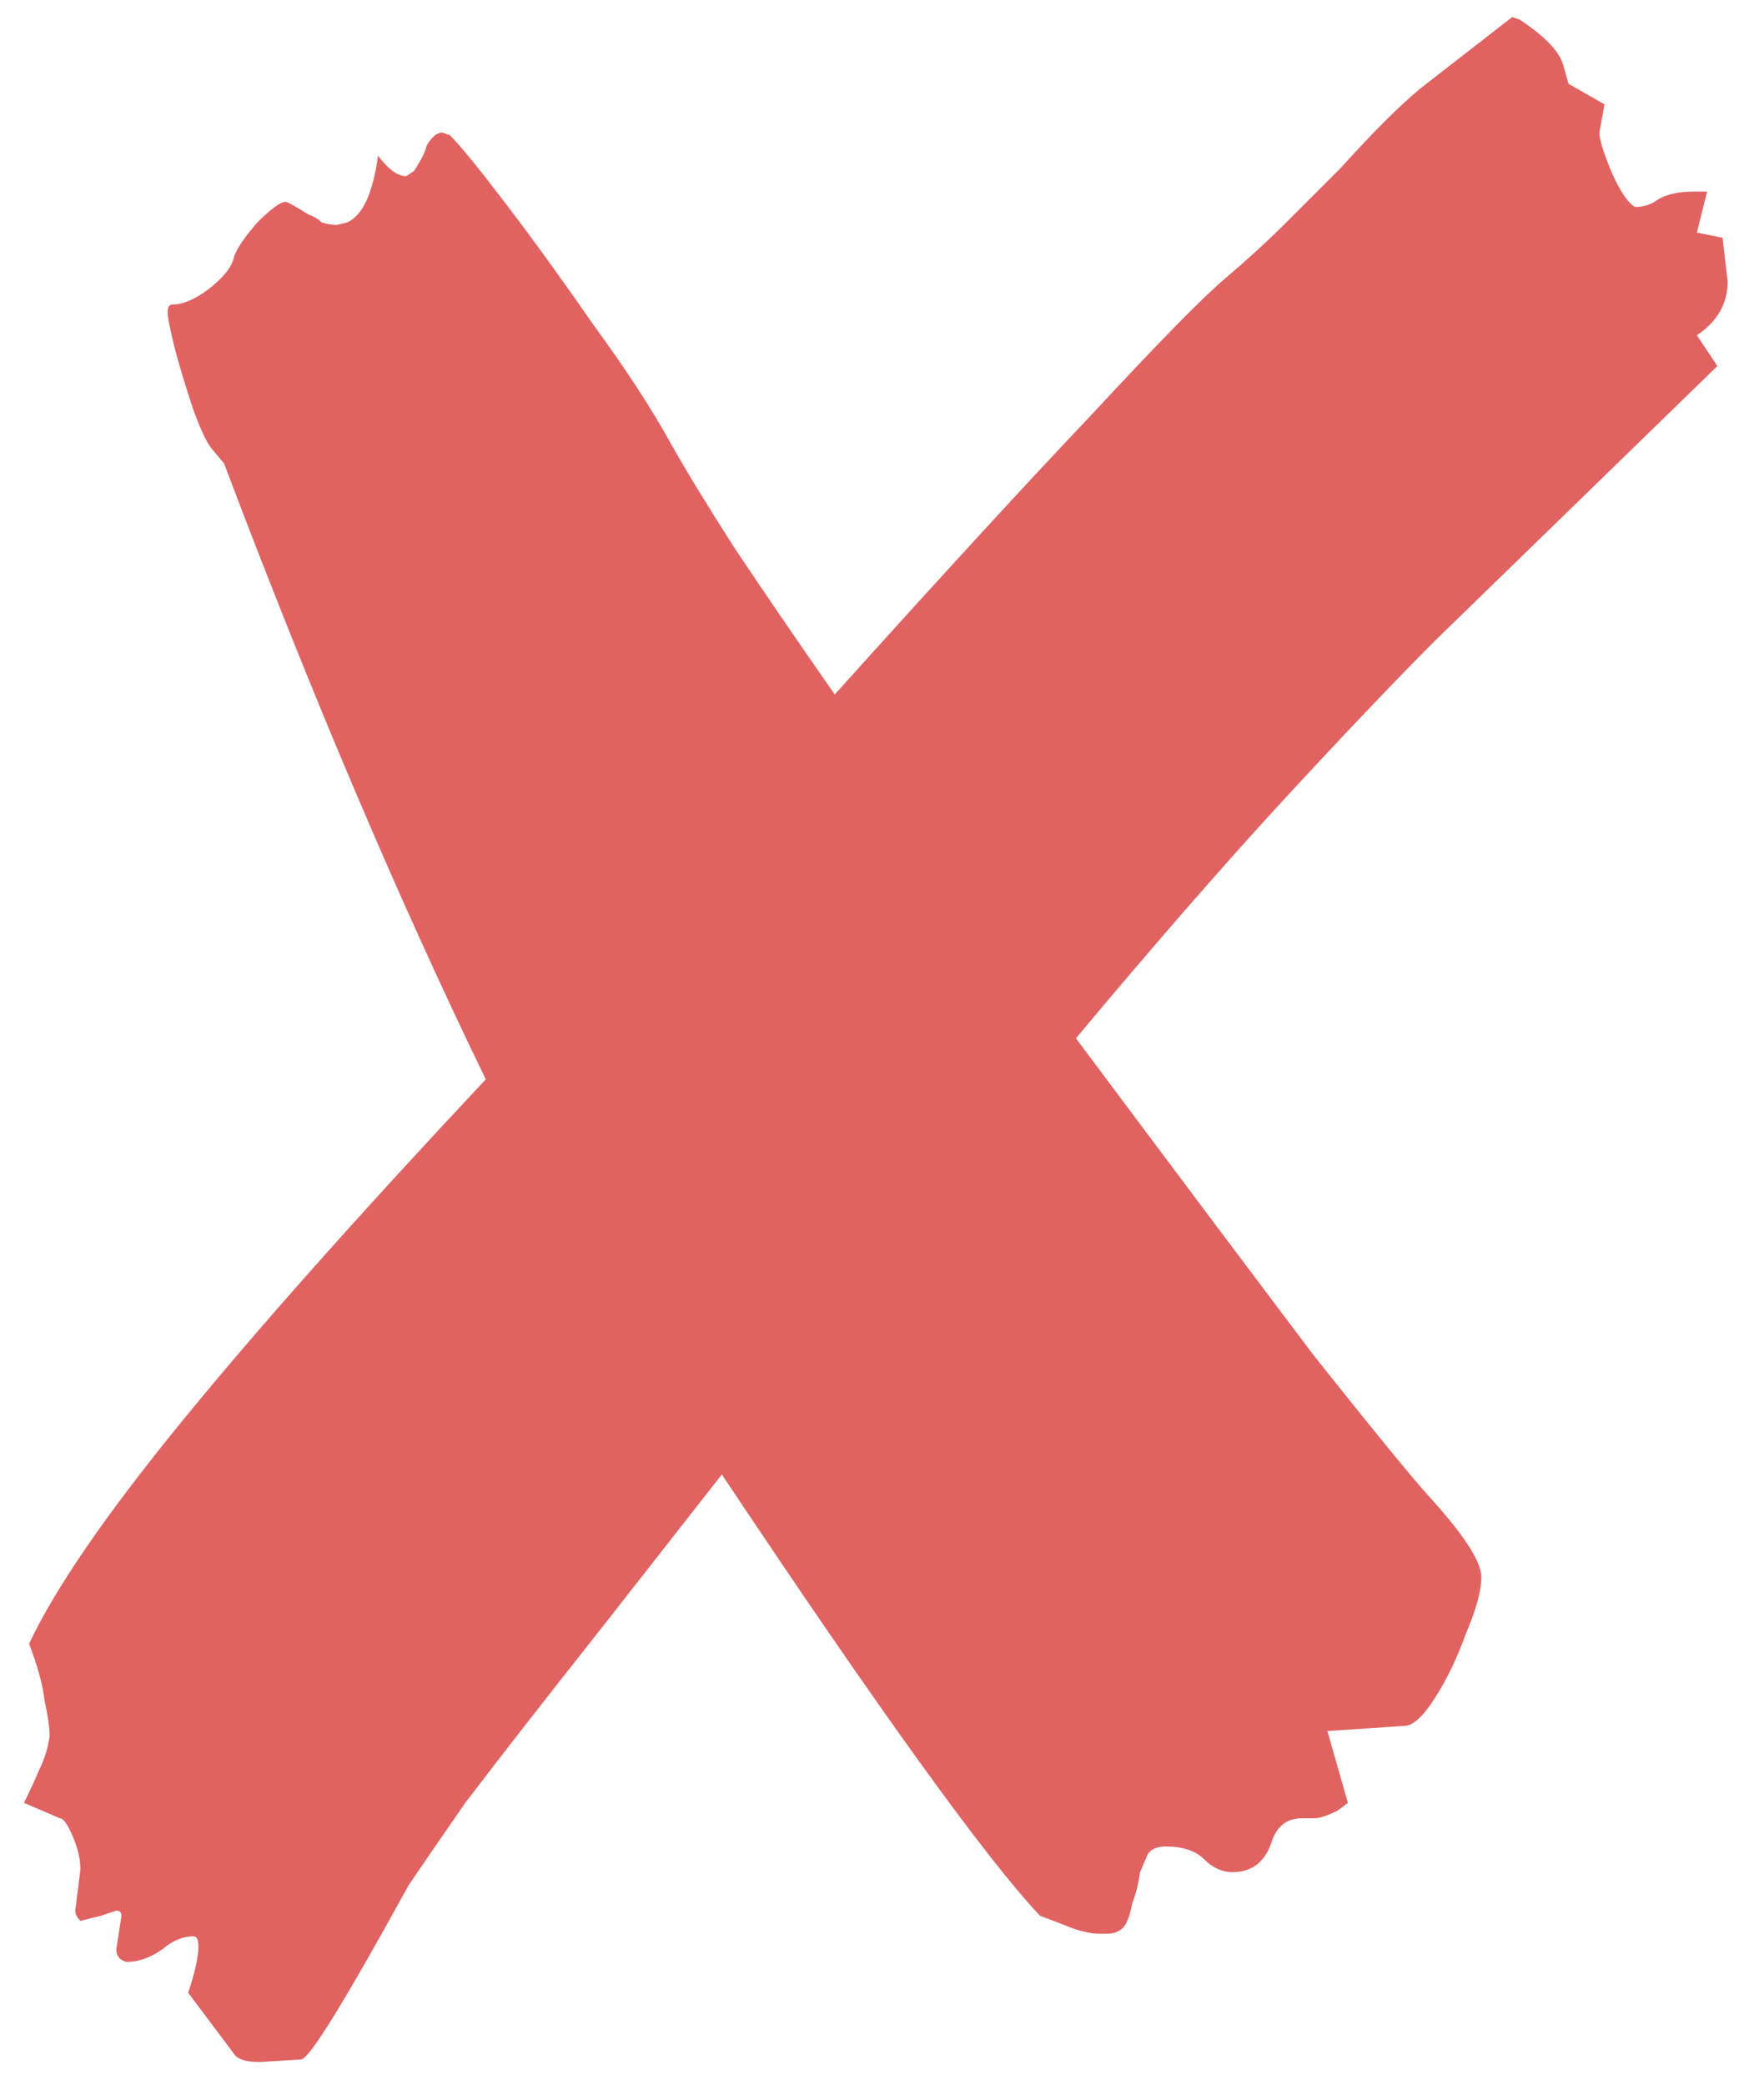 <svg width="33" height="39" viewBox="0 0 33 39" fill="none" xmlns="http://www.w3.org/2000/svg">
<path d="M4.864 38.576C4.608 38.576 4.448 38.528 4.384 38.432L3.52 37.28C3.648 36.896 3.712 36.608 3.712 36.416C3.712 36.288 3.68 36.224 3.616 36.224C3.424 36.224 3.232 36.304 3.04 36.464C2.816 36.624 2.592 36.704 2.368 36.704C2.24 36.672 2.176 36.592 2.176 36.464L2.272 35.84C2.272 35.776 2.24 35.744 2.176 35.744L1.888 35.84L1.504 35.936C1.44 35.872 1.408 35.808 1.408 35.744L1.504 34.976C1.504 34.784 1.456 34.576 1.36 34.352C1.264 34.128 1.184 34.016 1.12 34.016L0.448 33.728C0.544 33.536 0.64 33.328 0.736 33.104C0.832 32.912 0.896 32.704 0.928 32.48C0.928 32.32 0.896 32.096 0.832 31.808C0.8 31.52 0.704 31.168 0.544 30.752C1.024 29.728 1.968 28.352 3.376 26.624C4.784 24.896 6.688 22.752 9.088 20.192C7.456 16.832 5.824 12.992 4.192 8.672L3.952 8.384C3.856 8.256 3.744 8.016 3.616 7.664C3.488 7.28 3.376 6.912 3.28 6.56C3.184 6.176 3.136 5.936 3.136 5.84C3.136 5.744 3.168 5.696 3.232 5.696C3.424 5.696 3.648 5.6 3.904 5.408C4.192 5.184 4.352 4.976 4.384 4.784C4.448 4.624 4.592 4.416 4.816 4.16C5.072 3.904 5.248 3.776 5.344 3.776C5.376 3.776 5.52 3.856 5.776 4.016C5.872 4.048 5.952 4.096 6.016 4.16C6.112 4.192 6.208 4.208 6.304 4.208L6.496 4.16C6.784 4.032 6.976 3.616 7.072 2.912C7.264 3.168 7.44 3.296 7.6 3.296L7.744 3.2C7.872 3.008 7.952 2.848 7.984 2.72C8.08 2.56 8.176 2.48 8.272 2.48L8.416 2.528C8.608 2.72 8.96 3.152 9.472 3.824C9.984 4.496 10.528 5.248 11.104 6.08C11.712 6.912 12.192 7.648 12.544 8.288C12.832 8.8 13.232 9.456 13.744 10.256C14.256 11.024 14.88 11.936 15.616 12.992C17.632 10.752 19.248 8.992 20.464 7.712C21.68 6.4 22.496 5.568 22.912 5.216C23.328 4.864 23.712 4.512 24.064 4.16C24.416 3.808 24.752 3.472 25.072 3.152C25.68 2.48 26.176 1.984 26.56 1.664L28.288 0.32L28.432 0.368C28.912 0.688 29.184 0.976 29.248 1.232L29.344 1.568L30.016 1.952L29.92 2.48C29.92 2.608 30 2.864 30.16 3.248C30.32 3.6 30.464 3.808 30.592 3.872C30.752 3.872 30.896 3.824 31.024 3.728C31.184 3.632 31.408 3.584 31.696 3.584H31.936L31.744 4.352L32.224 4.448L32.32 5.264C32.32 5.68 32.128 6.016 31.744 6.272L32.128 6.848L26.848 11.984C26.112 12.72 25.168 13.712 24.016 14.96C22.896 16.176 21.6 17.664 20.128 19.424C22.016 21.952 23.504 23.936 24.592 25.376C25.712 26.784 26.432 27.664 26.752 28.016C27.392 28.72 27.712 29.216 27.712 29.504C27.712 29.76 27.616 30.112 27.424 30.56C27.264 31.008 27.072 31.408 26.848 31.76C26.624 32.112 26.432 32.288 26.272 32.288L24.832 32.384L25.216 33.728L25.024 33.872C24.832 33.968 24.688 34.016 24.592 34.016H24.352C24.064 34.016 23.872 34.176 23.776 34.496C23.648 34.848 23.408 35.024 23.056 35.024C22.864 35.024 22.688 34.944 22.528 34.784C22.368 34.624 22.128 34.544 21.808 34.544C21.648 34.544 21.536 34.592 21.472 34.688L21.328 35.024C21.296 35.248 21.248 35.44 21.184 35.6C21.152 35.76 21.12 35.872 21.088 35.936C21.024 36.096 20.896 36.176 20.704 36.176H20.56C20.432 36.176 20.272 36.144 20.08 36.08C19.92 36.016 19.712 35.936 19.456 35.84C18.432 34.752 16.448 32 13.504 27.584L11.248 30.464C10.16 31.84 9.312 32.928 8.704 33.728C8.128 34.56 7.776 35.072 7.648 35.264L7.168 36.128C6.272 37.728 5.76 38.528 5.632 38.528L4.864 38.576Z" fill="#E06362"/>
</svg>
